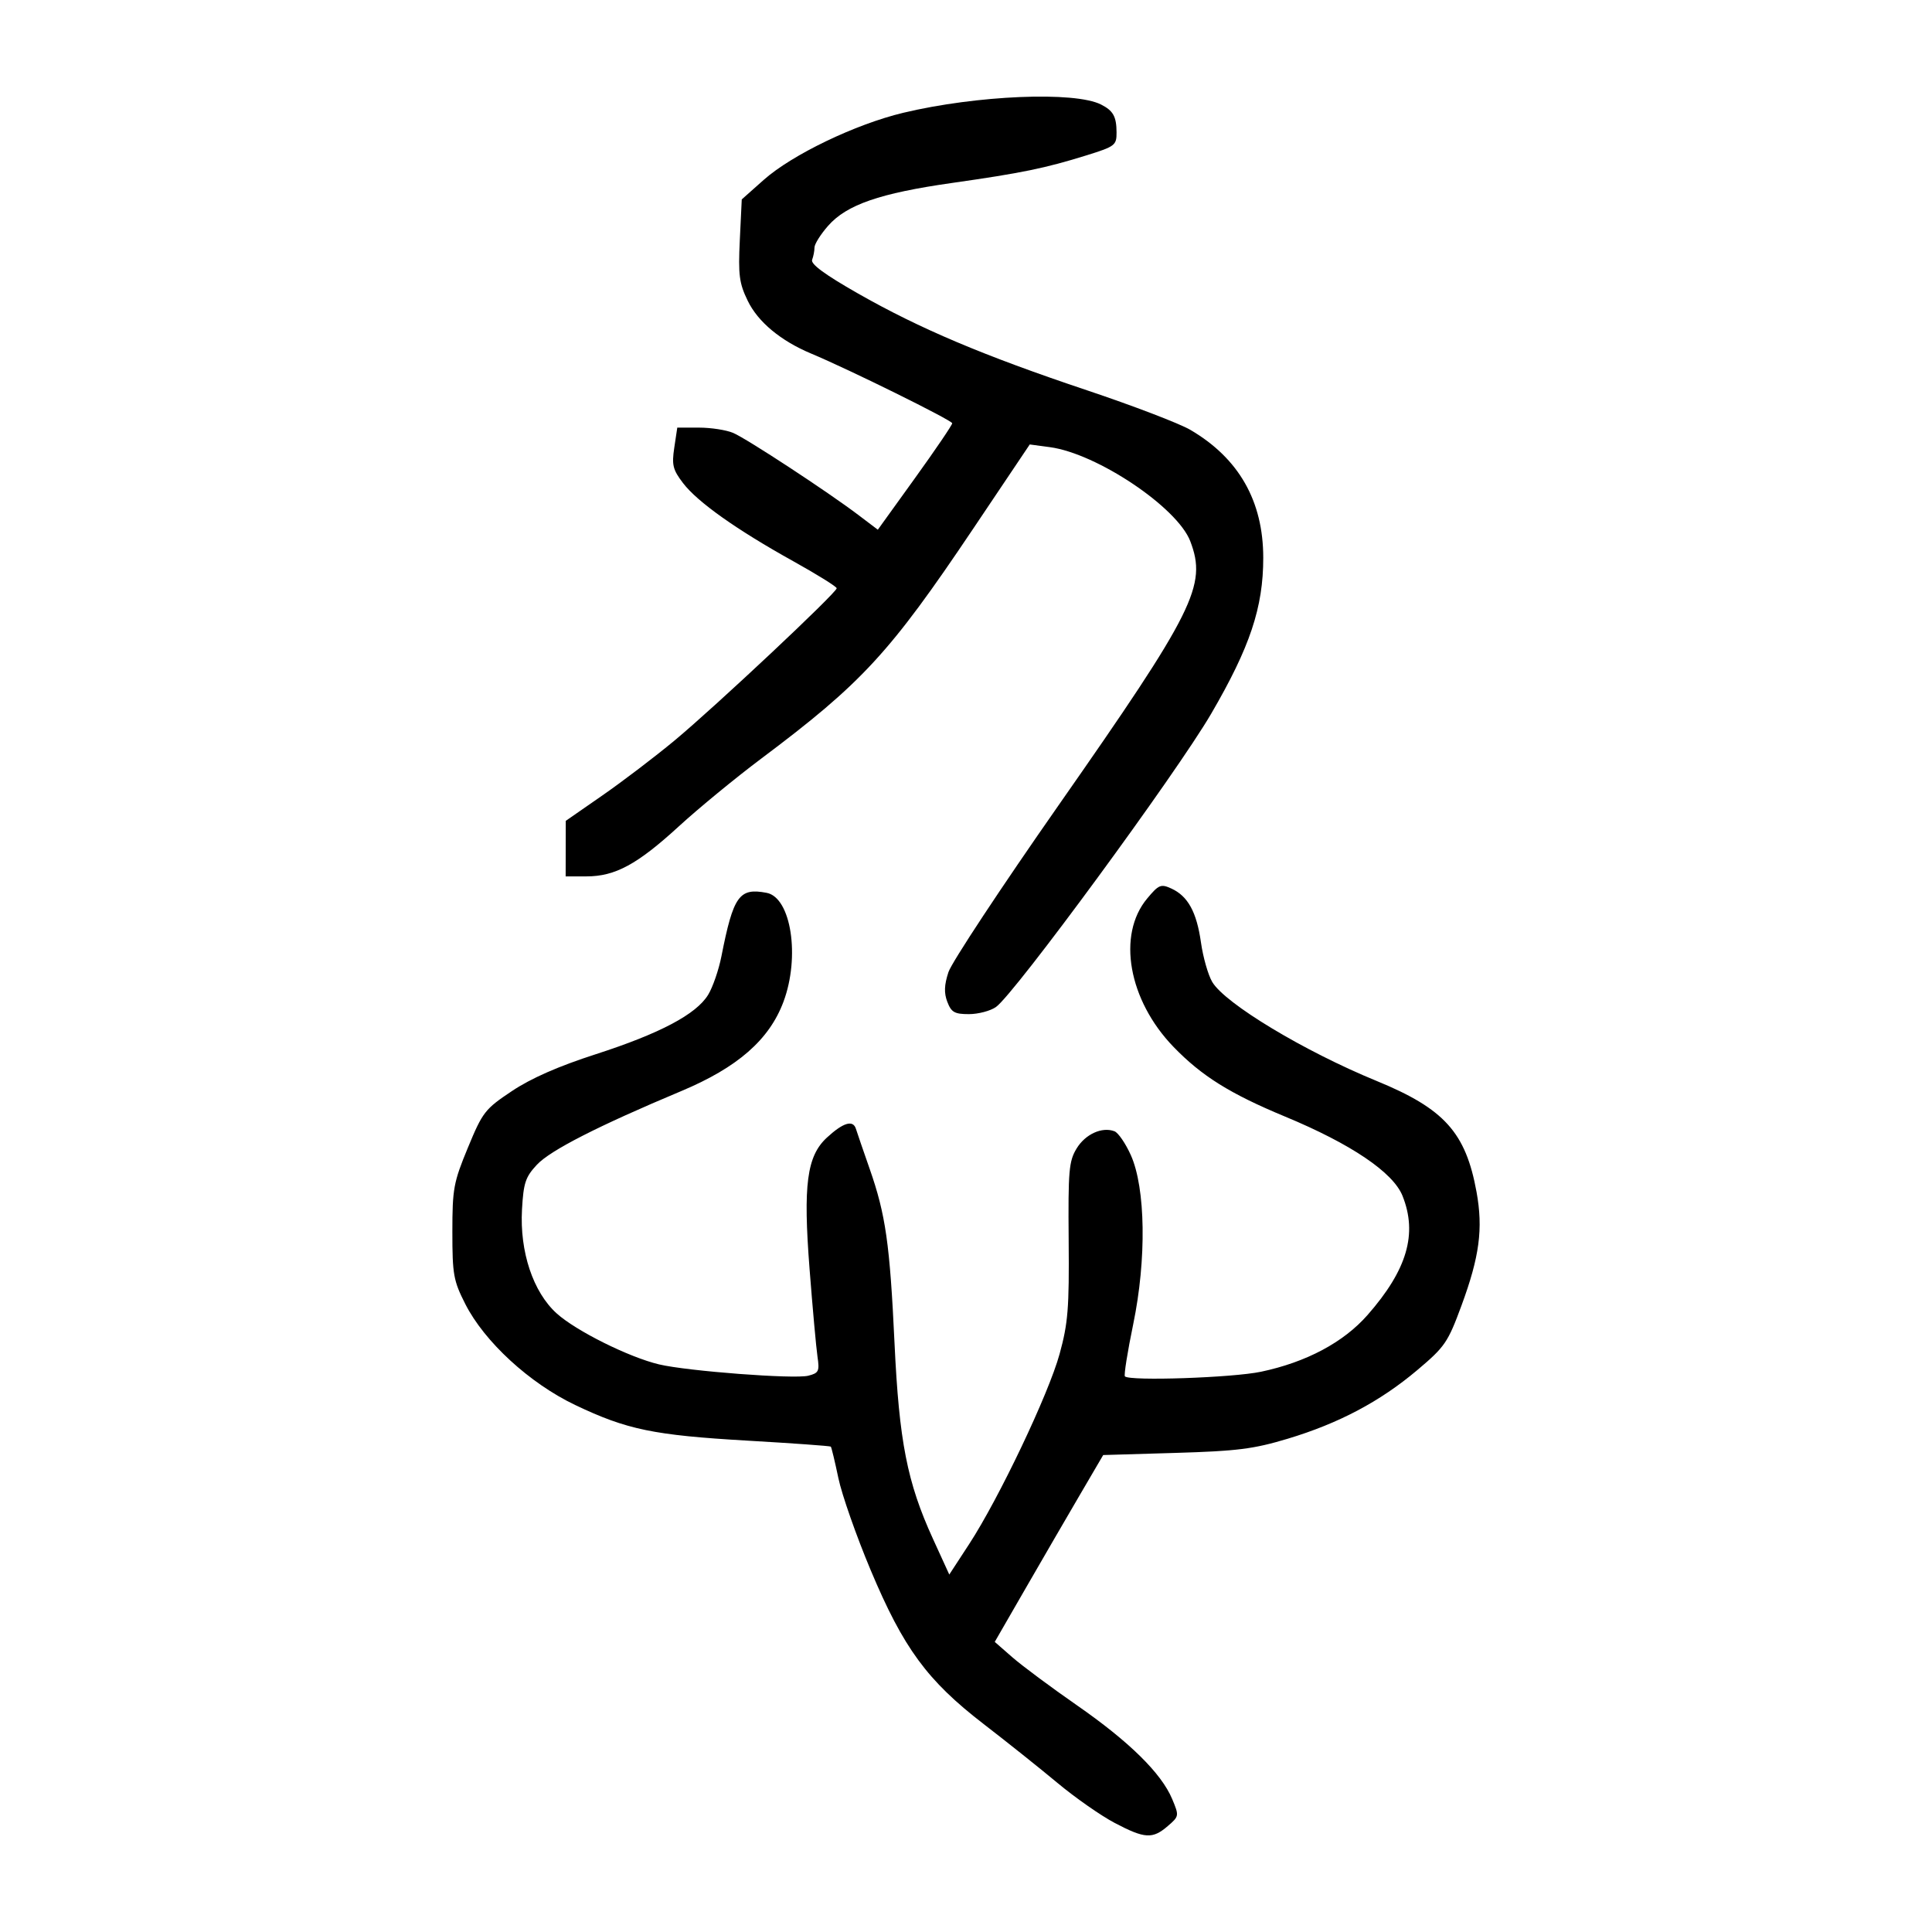 <?xml version="1.0" encoding="UTF-8" standalone="no"?>
<svg
   xmlns:dc="http://purl.org/dc/elements/1.1/"
   xmlns:cc="http://creativecommons.org/ns#"
   xmlns:rdf="http://www.w3.org/1999/02/22-rdf-syntax-ns#"
   xmlns:svg="http://www.w3.org/2000/svg"
   xmlns="http://www.w3.org/2000/svg"
   viewBox="0 0 300 300"
   height="300"
   width="300"
   id="svg150"
   version="1.1">
  <defs
     id="defs154" />
  <path
     id="path160"
     d="m 173.091,283.065 c -2.137,-1.124 -6.128,-3.913 -8.867,-6.196 -2.739,-2.284 -7.91,-6.409 -11.491,-9.167 -8.754,-6.743 -12.437,-11.761 -17.531,-23.88 -2.218,-5.278 -4.477,-11.713 -5.019,-14.299 -0.542,-2.586 -1.071,-4.788 -1.176,-4.892 -0.105,-0.105 -5.918,-0.522 -12.919,-0.927 -14.579,-0.844 -18.734,-1.703 -26.768,-5.533 -7.084,-3.377 -14.101,-9.826 -17.072,-15.689 -1.836,-3.624 -2.006,-4.572 -2.005,-11.203 9.5e-4,-6.706 0.181,-7.678 2.415,-13.077 2.289,-5.53 2.642,-5.985 6.829,-8.779 2.981,-1.99 7.21,-3.848 13.022,-5.723 9.963,-3.214 15.608,-6.201 17.454,-9.235 0.717,-1.179 1.641,-3.856 2.054,-5.95 1.86,-9.43 2.758,-10.692 7.027,-9.875 3.804,0.727 5.223,9.934 2.608,16.923 -2.207,5.899 -7.124,10.192 -15.878,13.864 -12.896,5.409 -20.308,9.191 -22.402,11.429 -1.777,1.9 -2.084,2.819 -2.317,6.941 -0.371,6.567 1.72,12.839 5.386,16.15 3.002,2.712 11.209,6.799 15.897,7.916 4.386,1.046 20.983,2.308 23.16,1.761 1.633,-0.41 1.774,-0.699 1.442,-2.948 -0.202,-1.372 -0.757,-7.509 -1.233,-13.638 -1.013,-13.051 -0.425,-17.514 2.688,-20.388 2.532,-2.338 4.064,-2.801 4.512,-1.365 0.199,0.638 1.157,3.429 2.129,6.203 2.486,7.095 3.142,11.686 3.862,27.039 0.717,15.296 1.965,21.661 5.965,30.411 l 2.54,5.557 3.07,-4.703 c 4.635,-7.101 12.351,-23.317 14.058,-29.541 1.316,-4.799 1.5,-7.098 1.41,-17.617 -0.092,-10.864 0.034,-12.322 1.235,-14.298 1.355,-2.229 3.957,-3.41 5.882,-2.671 0.58,0.223 1.72,1.886 2.533,3.697 2.3,5.122 2.458,16.194 0.374,26.255 -0.887,4.282 -1.467,7.93 -1.29,8.107 0.756,0.756 16.715,0.211 21.135,-0.721 7.038,-1.484 12.818,-4.564 16.549,-8.819 6.143,-7.005 7.781,-12.595 5.42,-18.497 -1.459,-3.645 -7.993,-8.055 -18.23,-12.303 -8.557,-3.551 -12.953,-6.298 -17.332,-10.83 -7.002,-7.246 -8.801,-17.386 -4.087,-23.033 1.802,-2.158 2.127,-2.293 3.753,-1.552 2.574,1.173 3.932,3.647 4.602,8.381 0.324,2.289 1.11,5.045 1.747,6.123 1.984,3.359 14.267,10.759 25.517,15.373 10.528,4.318 13.853,8.011 15.528,17.248 1.036,5.711 0.46,10.043 -2.343,17.641 -2.115,5.734 -2.566,6.391 -6.873,10.024 -5.781,4.876 -12.192,8.268 -20.136,10.656 -5.28,1.587 -7.823,1.907 -17.403,2.191 l -11.219,0.332 -3.689,6.301 c -2.029,3.465 -5.818,9.993 -8.42,14.507 l -4.731,8.206 2.736,2.391 c 1.505,1.315 6.015,4.668 10.023,7.452 8.119,5.638 13.12,10.558 14.79,14.552 1.098,2.625 1.09,2.678 -0.689,4.211 -2.359,2.033 -3.568,1.961 -8.231,-0.492 z M 147.101,155.575 c -0.531,-1.391 -0.484,-2.625 0.174,-4.626 0.494,-1.501 8.178,-13.144 17.076,-25.873 C 185.491,94.835 187.449,90.911 184.826,84.043 182.816,78.778 170.333,70.415 163.021,69.434 l -3.121,-0.419 -8.792,13.093 c -12.968,19.312 -17.233,23.937 -32.916,35.698 -3.984,2.988 -9.728,7.709 -12.764,10.492 -6.462,5.923 -9.899,7.787 -14.361,7.787 h -3.232 l 0.008,-4.312 0.008,-4.312 5.684,-3.944 c 3.126,-2.169 8.168,-6.006 11.204,-8.527 6.298,-5.229 25.183,-22.959 25.182,-23.643 -1e-4,-0.249 -3.027,-2.135 -6.727,-4.191 -8.837,-4.911 -14.887,-9.2 -17.136,-12.148 -1.582,-2.075 -1.761,-2.799 -1.356,-5.498 l 0.466,-3.109 h 3.375 c 1.856,0 4.243,0.37 5.305,0.822 2.118,0.902 14.647,9.116 19.439,12.744 l 3.021,2.287 5.776,-8.021 c 3.177,-4.412 5.776,-8.24 5.776,-8.508 0,-0.45 -15.995,-8.354 -21.887,-10.816 -4.739,-1.98 -8.277,-4.921 -9.864,-8.2 -1.33,-2.747 -1.491,-3.986 -1.23,-9.454 l 0.301,-6.293 3.404,-3.026 c 4.403,-3.914 14.257,-8.651 21.687,-10.426 11.4,-2.723 26.606,-3.356 30.702,-1.278 1.89,0.959 2.392,1.862 2.404,4.325 0.01,2 -0.226,2.18 -4.646,3.558 -6.428,2.004 -10.091,2.756 -20.878,4.29 -11.231,1.597 -16.387,3.379 -19.269,6.662 -1.161,1.323 -2.111,2.834 -2.111,3.359 0,0.525 -0.166,1.387 -0.368,1.915 -0.252,0.658 1.975,2.296 7.072,5.202 9.631,5.49 19.523,9.674 35.613,15.063 7.147,2.394 14.368,5.157 16.046,6.141 7.536,4.416 11.321,11.061 11.321,19.875 0,7.703 -2.06,13.868 -8.091,24.213 -5.382,9.232 -30.551,43.528 -33.418,45.536 -0.866,0.606 -2.754,1.102 -4.197,1.102 -2.226,0 -2.733,-0.287 -3.347,-1.897 z"
     style="fill:#000000;stroke-width:0.69" />
</svg>
